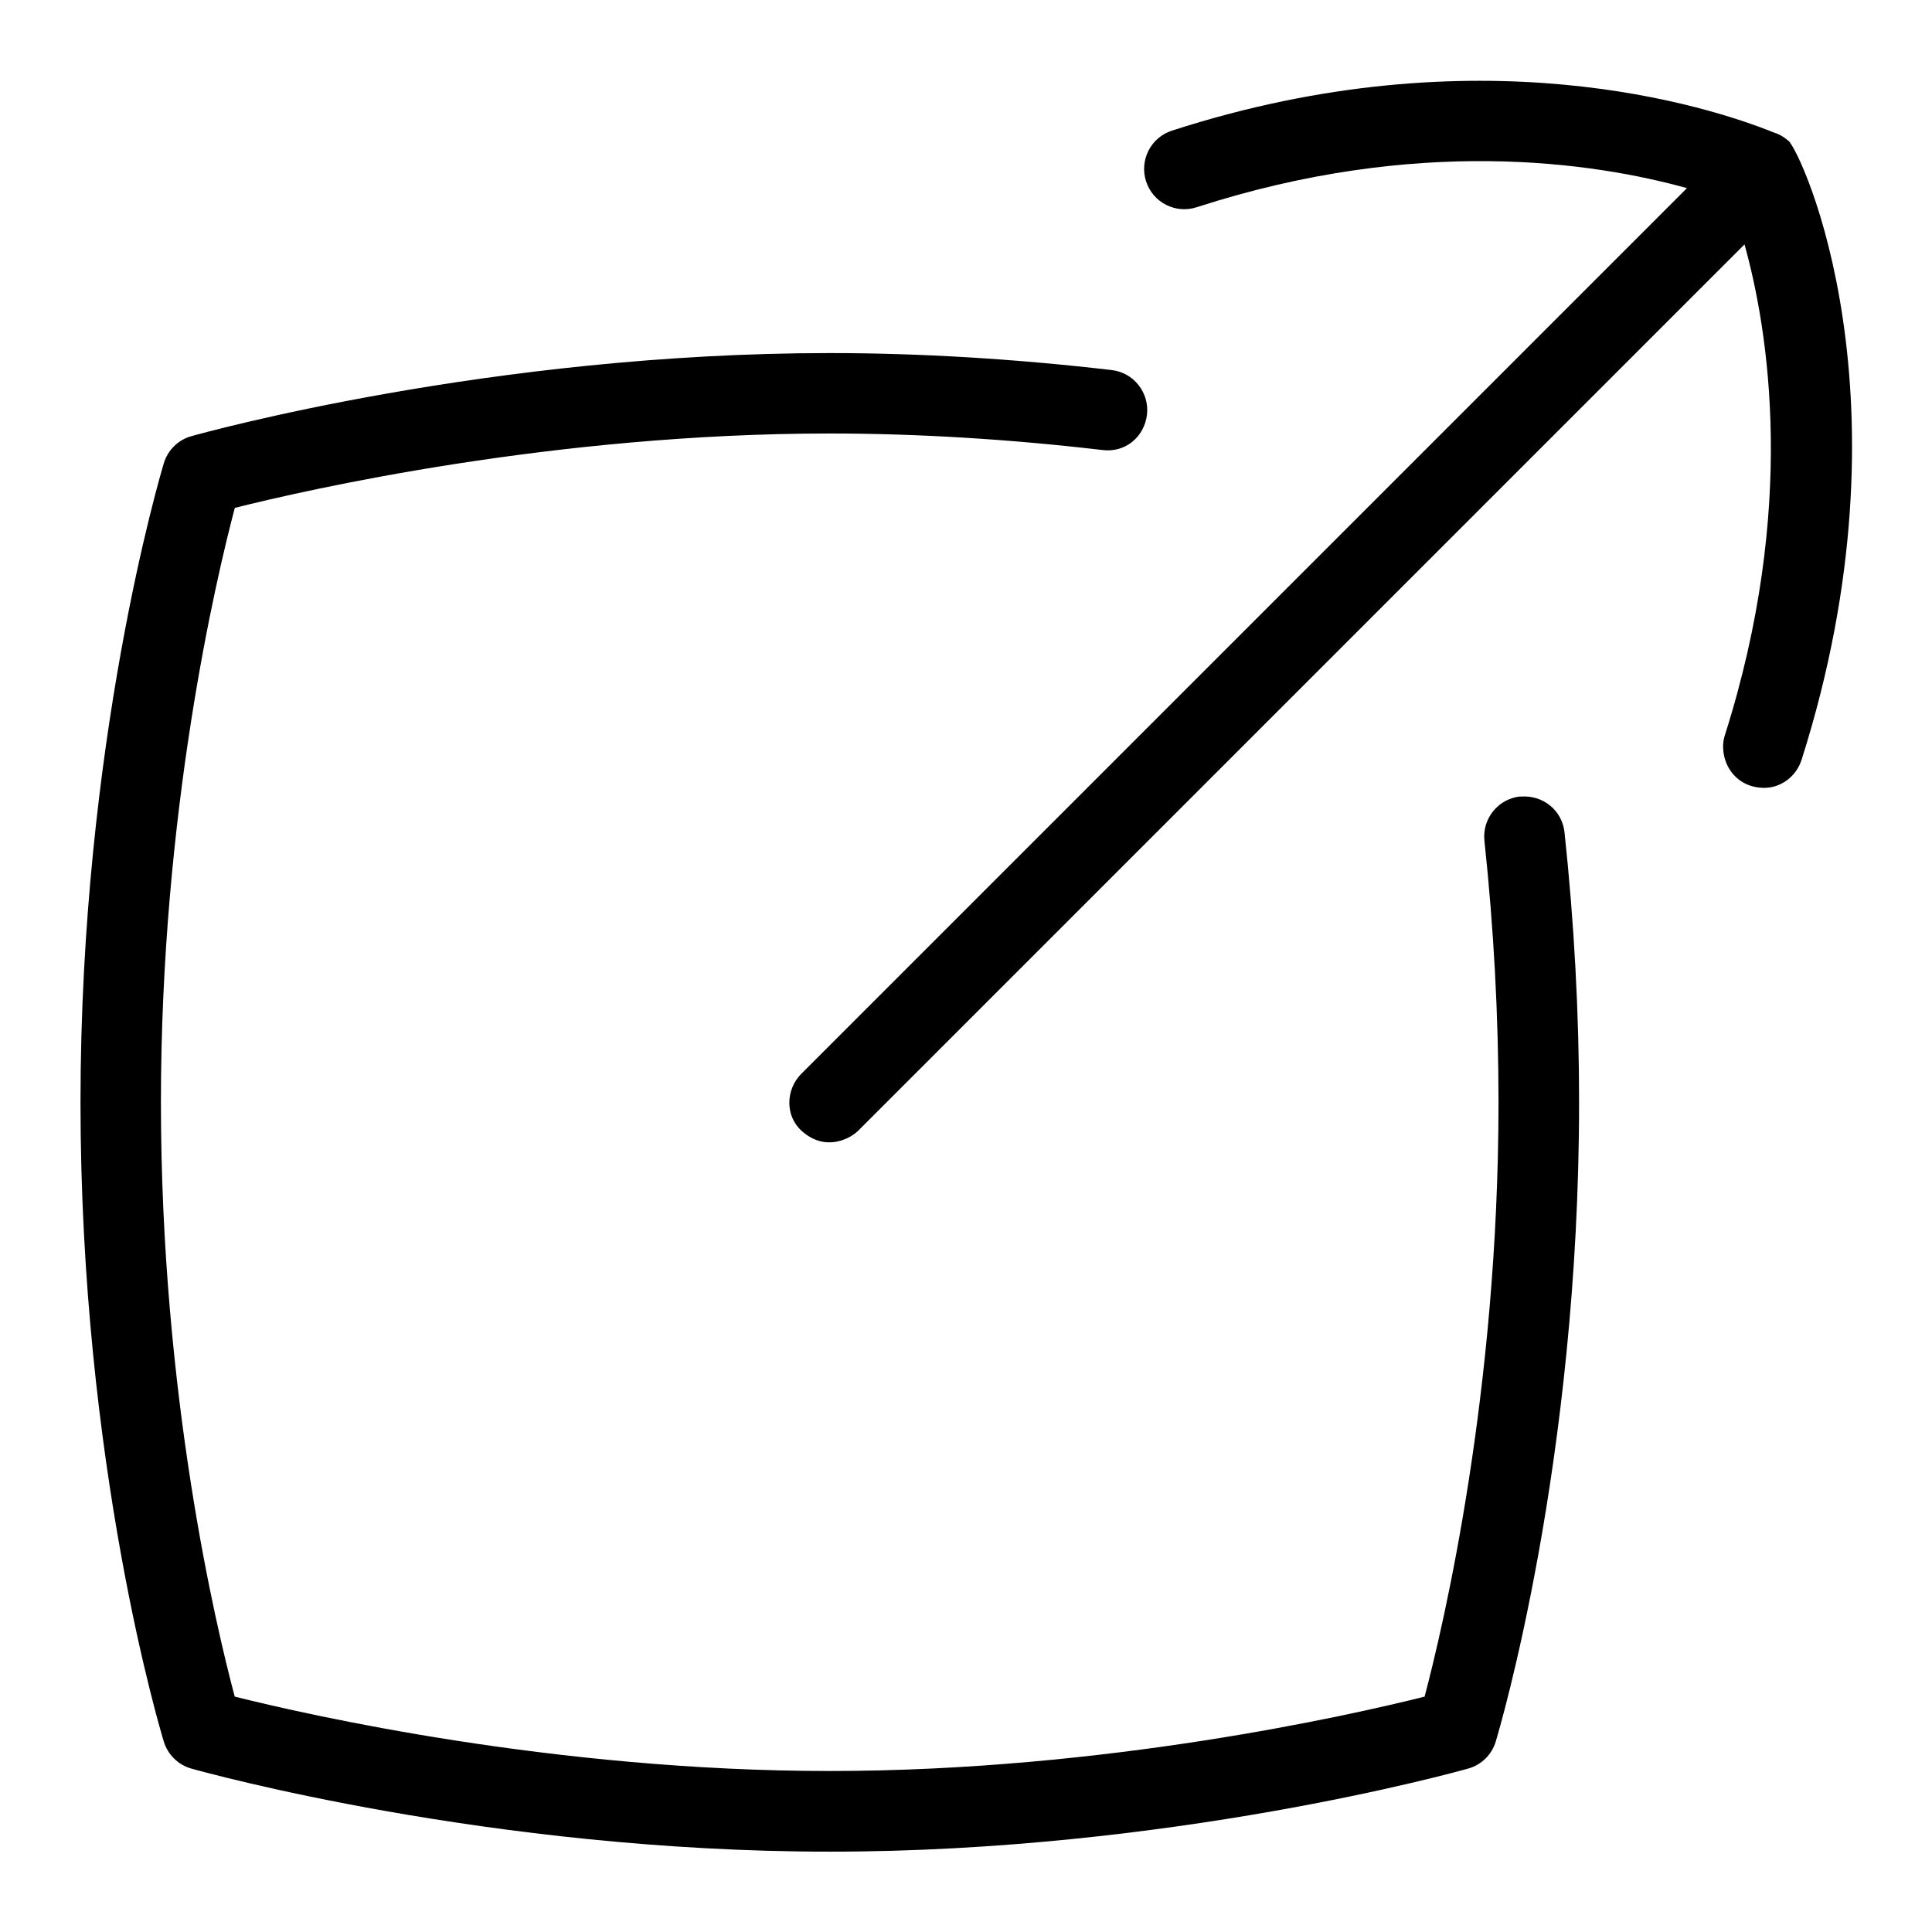 <?xml version="1.0" encoding="UTF-8"?>
<svg xmlns="http://www.w3.org/2000/svg" id="Layer_1" data-name="Layer 1" viewBox="0 0 24 24">
  <path d="M18.884,9.894c-.274,.029-.473,.276-.444,.55,.116,1.087,.175,2.18,.175,3.248,0,3.607-.688,6.514-.918,7.384-.905,.227-3.968,.924-7.39,.924s-6.488-.698-7.391-.924c-.23-.862-.917-3.741-.917-7.384,0-3.607,.688-6.514,.918-7.383,.904-.227,3.963-.924,7.39-.924,1.082,0,2.221,.069,3.386,.205,.287,.038,.523-.165,.555-.438,.032-.274-.165-.523-.438-.555-1.204-.14-2.382-.211-3.502-.211-4.209,0-7.78,.99-7.93,1.032-.165,.046-.294,.173-.343,.337-.042,.14-1.035,3.475-1.035,7.939,0,4.502,.993,7.803,1.035,7.941,.05,.163,.179,.289,.342,.335,.15,.042,3.712,1.032,7.931,1.032s7.78-.99,7.93-1.032c.165-.046,.294-.173,.343-.337,.042-.14,1.035-3.476,1.035-7.939,0-1.104-.061-2.232-.181-3.354-.029-.274-.269-.469-.55-.444Z"/>
  <path d="M22.213,1.747c-.055-.049-.119-.084-.188-.105h0c-.791-.318-3.665-1.251-7.467-.019-.263,.085-.406,.367-.321,.63s.367,.407,.63,.321c2.743-.889,4.935-.557,6.089-.237L9.955,13.338c-.195,.195-.204,.521,0,.707,.298,.272,.609,.098,.707,0L21.671,3.036c.296,1.063,.656,3.266-.245,6.1-.083,.263,.081,.64,.477,.651,.212,.006,.409-.136,.477-.349,1.42-4.467,.007-7.539-.165-7.692Z"/>
</svg>
